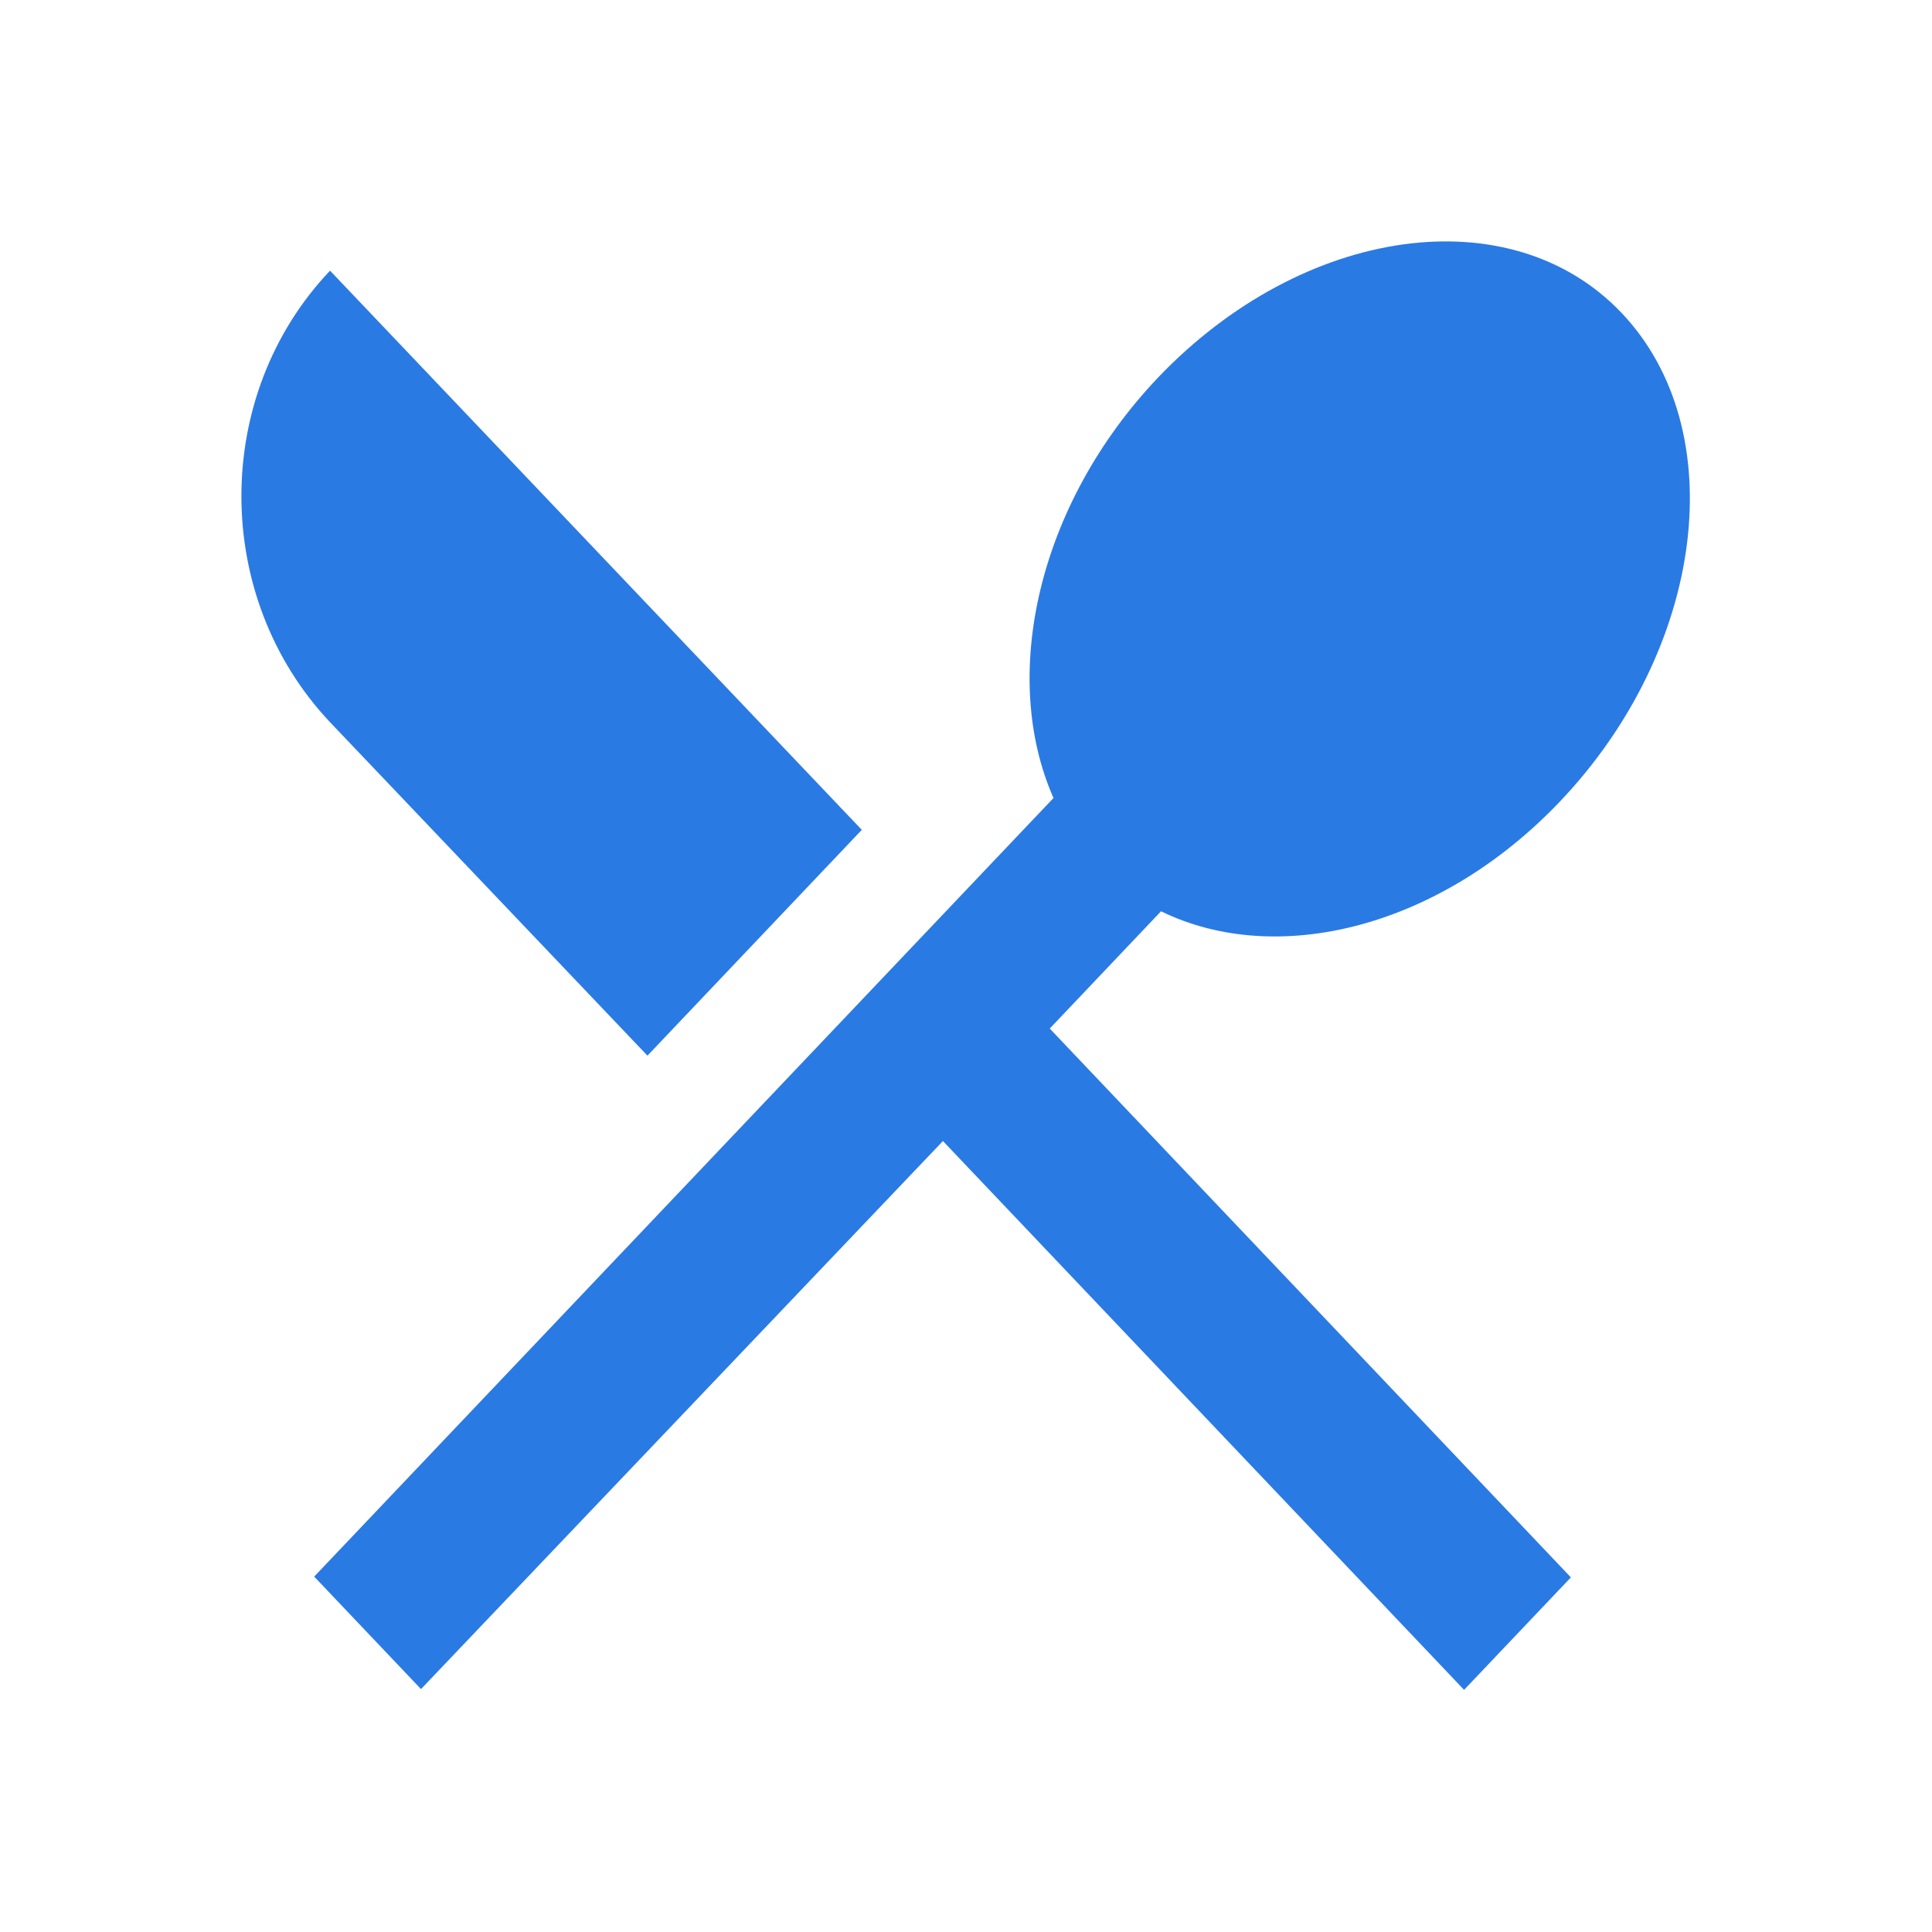 <?xml version="1.0" encoding="UTF-8" standalone="no"?>
<svg
   width="32"
   height="32"
   viewBox="0 0 32 32"
   fill="none"
   version="1.1"
   id="svg11"
   sodipodi:docname="icone_cozinhar.svg"
   inkscape:version="1.1.2 (0a00cf5339, 2022-02-04)"
   xmlns:inkscape="http://www.inkscape.org/namespaces/inkscape"
   xmlns:sodipodi="http://sodipodi.sourceforge.net/DTD/sodipodi-0.dtd"
   xmlns="http://www.w3.org/2000/svg"
   xmlns:svg="http://www.w3.org/2000/svg">
  <sodipodi:namedview
     id="namedview13"
     pagecolor="#ffffff"
     bordercolor="#666666"
     borderopacity="1.0"
     inkscape:pageshadow="2"
     inkscape:pageopacity="0.0"
     inkscape:pagecheckerboard="0"
     showgrid="false"
     inkscape:zoom="15.578446"
     inkscape:cx="15.983622"
     inkscape:cy="16.015718"
     inkscape:current-layer="svg11" />
  <g
     clip-path="url(#clip0_25207_784)"
     id="g4"
     transform="matrix(0.941,0,0,0.991,0.561,-0.142)">
    <path
       d="M 10.8,17.787 14.573,14.013 5.213,4.667 c -2.08,2.08 -2.08,5.453 0,7.547 z m 9.04,-2.413 c 2.04,0.947 4.907,0.28 7.027,-1.84 2.547,-2.547 3.04,-6.2 1.08,-8.16 -1.947,-1.947 -5.6,-1.467 -8.16,1.08 -2.12,2.12 -2.787,4.987 -1.84,7.027 l -13.013,13.013 1.88,1.88 9.187,-9.16 9.173,9.173 1.88,-1.88 -9.173,-9.173 z"
       fill="#2a7ae4"
       id="path2" />
  </g>
  <defs
     id="defs9">
    <clipPath
       id="clip0_25207_784">
      <rect
         width="32"
         height="32"
         fill="white"
         id="rect6" />
    </clipPath>
  </defs>
</svg>
